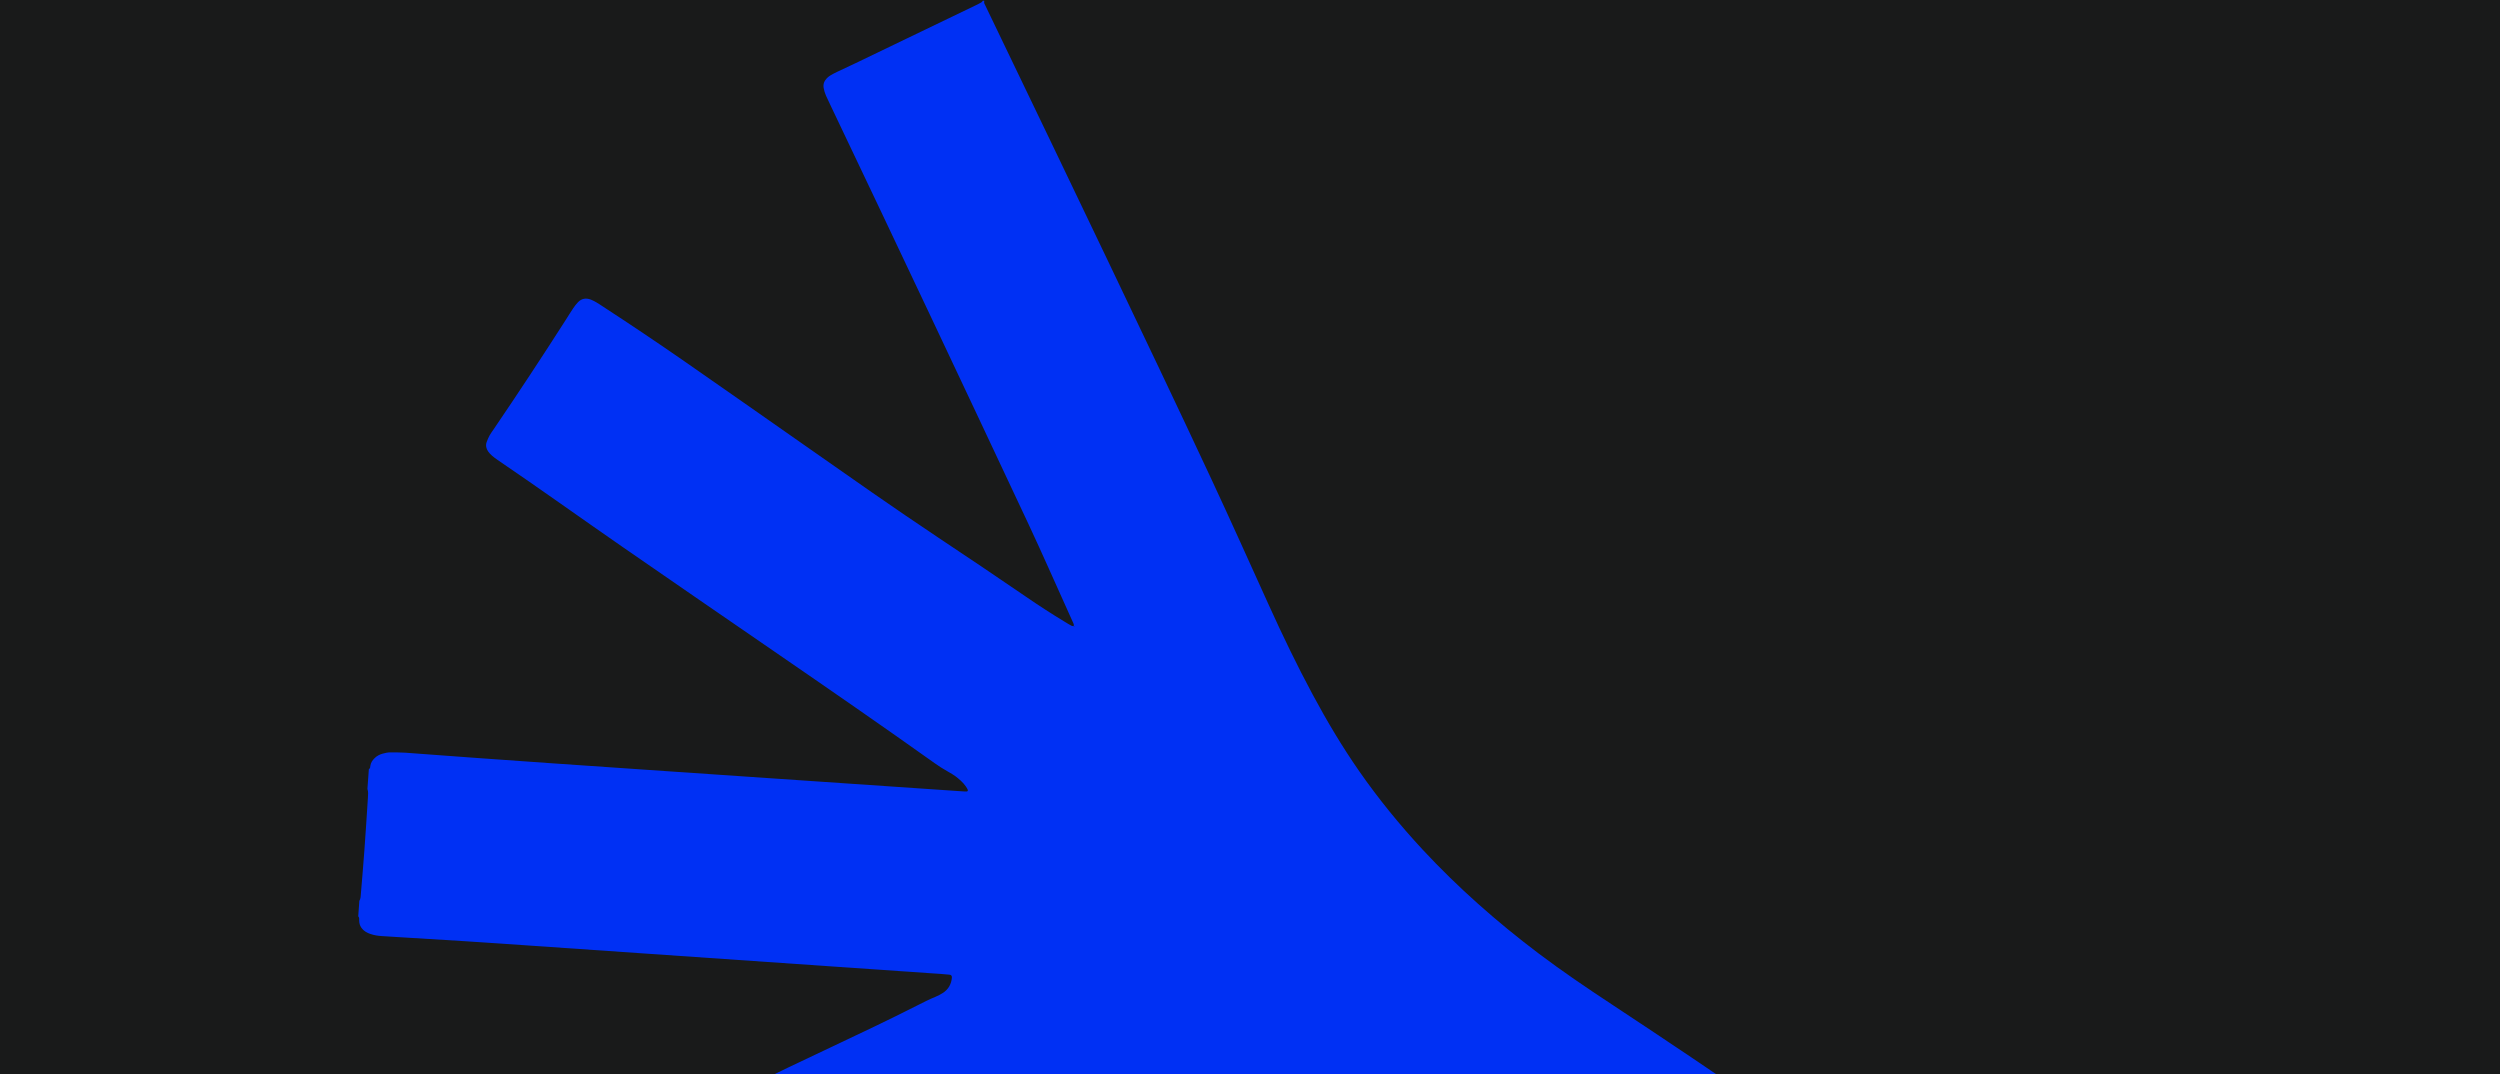 <svg width="605" height="260" viewBox="0 0 605 260" fill="none" xmlns="http://www.w3.org/2000/svg">
<g clip-path="url(#clip0_290_6472)">
<rect width="605" height="260" fill="#191A1A"/>
<path d="M238.184 0.386C238.089 0.747 238.298 1.051 238.45 1.336C239.724 3.997 241.016 6.658 242.289 9.318C250.823 27.069 259.375 44.801 267.851 62.571C276.327 80.34 284.842 98.109 293.147 115.936C297.879 126.066 302.44 136.272 307.059 146.44C310.385 153.776 313.882 161.036 317.702 168.143C321.122 174.51 324.809 180.706 328.934 186.635C333.59 193.325 338.74 199.635 344.29 205.622C352.823 214.801 362.211 223.068 372.227 230.651C377.986 235.004 383.972 239.051 389.997 243.023C402.578 251.328 415.103 259.71 427.494 268.281C435.552 273.85 443.553 279.513 451.44 285.291C459.061 290.878 466.872 296.199 474.721 301.464C482.609 306.766 490.515 312.068 498.383 317.39C500.663 318.929 502.887 320.545 505.149 322.103C506.878 323.319 508.551 324.631 510.166 326C511.99 327.558 513.853 329.078 515.677 330.637C516.019 330.922 516.362 331.245 516.628 331.606C517.008 332.138 517.141 332.747 516.818 333.355C516.552 333.849 516.267 334.343 515.962 334.818C512.047 340.767 508.113 346.696 504.217 352.645C501.728 356.465 499.276 360.304 496.824 364.124C496.463 364.694 496.102 365.283 495.684 365.815C495.304 366.309 494.867 366.784 494.411 367.184C493.365 368.096 492.149 368.266 490.857 367.753C490.382 367.563 489.926 367.317 489.469 367.051C489.07 366.823 488.709 366.537 488.348 366.252C481.088 360.664 473.581 355.42 465.96 350.307C458.738 345.461 451.459 340.653 444.218 335.807C437.643 331.397 431.2 326.855 424.852 322.123C417.383 316.535 409.629 311.309 401.742 306.291C394.292 301.559 386.804 296.902 379.316 292.208C378.727 291.847 378.157 291.468 377.568 291.107C374.603 289.244 374.527 289.206 374.489 289.453C374.489 289.51 374.432 289.567 374.451 289.605C374.888 290.593 375.325 291.563 375.781 292.532C390.985 324.632 406.17 356.731 421.374 388.849C425.308 397.154 429.261 405.459 433.195 413.765C433.461 414.335 433.747 414.886 433.994 415.456C434.184 415.874 434.336 416.292 434.469 416.729C434.83 418.022 434.621 419.181 433.689 420.207C433.138 420.797 432.511 421.291 431.865 421.766C430.193 422.983 428.463 424.104 426.677 425.149C424.054 426.688 421.336 428.095 418.58 429.387C415.464 430.85 412.309 432.275 409.173 433.72C405.923 435.202 402.711 436.742 399.594 438.471C398.948 438.832 398.283 439.156 397.523 439.308C396.63 439.498 395.926 439.193 395.413 438.509C395.147 438.148 394.919 437.73 394.786 437.312C394.216 435.64 393.399 434.082 392.639 432.504C378.955 404.453 365.651 376.211 352.519 347.912C348.604 339.474 344.67 331.036 340.755 322.598C339.633 320.184 338.474 317.77 337.201 315.433C336.212 313.627 335.167 311.878 334.008 310.187C333.856 309.959 333.685 309.731 333.514 309.503C333.419 309.37 333.248 309.237 333.096 309.332C332.963 309.408 332.887 309.579 332.83 309.731C332.773 309.883 332.754 310.054 332.735 310.225C332.506 312.315 332.221 314.387 332.069 316.478C331.442 324.555 330.872 332.613 330.264 340.691C329.656 348.825 329.048 356.94 328.458 365.074C327.717 375.014 326.995 384.953 326.273 394.874C325.931 399.454 325.608 404.015 325.304 408.596C324.467 420.854 323.65 433.112 322.833 445.351C322.719 446.929 322.605 448.506 322.491 450.102C322.415 451.129 322.225 452.117 321.94 453.105C321.826 453.485 321.693 453.865 321.541 454.226C320.78 456.013 319.336 456.925 317.416 457.153C317.074 457.191 316.713 457.154 316.371 457.211C316.143 457.23 315.934 457.344 315.725 457.401C315.155 457.363 314.566 457.325 313.996 457.287C313.425 456.945 312.779 456.926 312.152 456.85C310.727 456.698 309.282 456.564 307.857 456.393C302.935 455.804 297.974 455.5 293.014 455.329C290.467 455.234 287.94 455.158 285.393 455.044C284.538 455.006 283.663 454.949 282.808 454.759C280.186 454.208 279.121 452.783 278.722 450.711C278.57 449.875 278.475 449.039 278.532 448.183C278.589 447.499 278.608 446.833 278.665 446.149C279.786 431.135 280.946 416.122 282.048 401.108C283.987 374.577 285.887 348.026 287.807 321.495C288.149 316.858 288.472 312.24 288.814 307.602C288.852 307.146 288.89 306.69 288.909 306.253C288.909 306.082 288.909 305.911 288.909 305.74C288.909 305.531 288.624 305.36 288.415 305.455C287.027 305.987 285.925 306.88 285.032 308.001C284.5 308.667 284.063 309.408 283.701 310.187C283.321 311.004 282.922 311.821 282.58 312.677C282.048 313.931 281.383 315.11 280.604 316.25C277.43 320.926 274.275 325.582 271.139 330.276C255.973 352.949 240.807 375.622 225.66 398.295C220.015 406.714 214.466 415.19 209.335 423.932C208.993 424.522 208.593 425.073 208.156 425.606C207.833 426.005 207.453 426.365 207.035 426.65C206.199 427.221 205.249 427.429 204.241 427.106C203.633 426.916 203.044 426.708 202.493 426.366C201.999 426.062 201.524 425.757 201.048 425.434C196.639 422.336 192.154 419.352 187.65 416.406C183.944 413.993 180.257 411.599 176.551 409.185C175.639 408.596 174.745 407.968 173.947 407.227C173.358 406.695 172.807 406.106 172.37 405.422C171.667 404.339 171.362 403.16 171.476 401.868C171.572 400.899 171.857 399.986 172.256 399.112C172.769 397.971 173.472 396.927 174.175 395.881C178.984 388.811 183.811 381.761 188.6 374.691C200.459 357.206 212.185 339.627 223.703 321.914C228.815 314.046 233.908 306.139 239.135 298.328C242.993 292.551 246.775 286.735 250.595 280.919C250.899 280.444 251.222 279.969 251.507 279.475C251.583 279.342 251.564 279.152 251.583 278.981C251.735 278.981 251.754 278.886 251.659 278.905C251.431 278.962 251.678 278.81 251.621 279.019C251.507 279.019 251.374 278.943 251.279 278.981C250.956 279.095 250.633 279.228 250.329 279.38C240.617 284.017 230.905 288.617 221.232 293.292C209.943 298.747 198.768 304.41 187.783 310.435C184.609 312.183 181.397 313.874 178.128 315.433C173.092 317.846 168.056 320.241 162.981 322.56C153.308 326.988 143.786 331.758 134.607 337.098C132.231 338.486 129.779 339.778 127.347 341.09C126.339 341.641 125.313 342.154 124.268 342.648C123.603 342.971 122.9 343.237 122.177 343.446C120.562 343.921 119.403 343.503 118.414 342.154C118.11 341.736 117.863 341.299 117.635 340.843C117.407 340.387 117.217 339.912 117.008 339.455C112.371 329.098 107.6 318.816 102.602 308.629C102.374 308.173 102.146 307.717 101.975 307.241C101.823 306.823 101.709 306.367 101.652 305.93C101.538 305.151 101.804 304.467 102.393 303.935C102.735 303.631 103.115 303.365 103.495 303.118C104.123 302.718 104.769 302.338 105.396 301.939C108.646 299.867 111.972 297.929 115.355 296.105C120.22 293.482 125.18 291.068 130.179 288.75C135.975 286.07 141.772 283.409 147.568 280.71C153.251 278.069 158.857 275.256 164.274 272.12C169.69 268.984 175.221 266.039 180.827 263.207C187.498 259.843 194.264 256.65 201.029 253.457C208.042 250.151 215.074 246.824 221.992 243.308C223.417 242.586 224.862 241.845 226.363 241.237C226.99 240.971 227.618 240.648 228.188 240.287C229.518 239.412 230.221 238.158 230.354 236.6C230.392 236.182 230.202 235.916 229.822 235.878C229.252 235.821 228.682 235.764 228.093 235.726C194.416 233.407 160.739 231.07 127.062 228.751C117.217 228.067 107.372 227.421 97.528 226.85C95.798 226.755 94.069 226.622 92.339 226.527C91.408 226.47 90.496 226.318 89.622 226.014C89.242 225.881 88.861 225.729 88.538 225.52C87.569 224.893 86.961 224.056 86.923 222.859C86.923 222.479 86.999 222.061 86.695 221.738L86.961 218.012C87.303 217.461 87.303 216.816 87.341 216.207C87.626 212.672 87.949 209.119 88.196 205.584C88.5 201.422 88.766 197.24 89.032 193.078C89.07 192.356 89.165 191.615 88.918 190.912L89.26 186.16C89.603 185.951 89.603 185.59 89.641 185.248C89.755 184.545 90.135 183.994 90.629 183.5C91.161 182.949 91.826 182.606 92.549 182.397C93.214 182.207 93.898 182.055 94.601 182.074C95.76 182.093 96.92 182.074 98.06 182.15C103.476 182.531 108.874 182.967 114.29 183.348C120.619 183.804 126.948 184.26 133.295 184.697C142.513 185.343 151.711 185.97 160.929 186.597C184.704 188.213 208.479 189.847 232.274 191.463C232.559 191.482 232.844 191.5 233.129 191.519C233.3 191.519 233.471 191.539 233.642 191.539C233.756 191.539 233.87 191.539 233.984 191.539C234.136 191.539 234.269 191.291 234.212 191.158C233.68 189.999 232.787 189.125 231.799 188.308C231 187.642 230.107 187.111 229.214 186.617C228.169 186.028 227.142 185.381 226.173 184.678C213.383 175.575 200.478 166.661 187.536 157.767C175.316 149.367 163.076 140.947 150.875 132.509C140.707 125.477 130.654 118.255 120.41 111.299C119.935 110.976 119.479 110.634 119.042 110.254C118.699 109.95 118.376 109.607 118.129 109.246C117.654 108.562 117.483 107.783 117.768 106.985C117.958 106.453 118.186 105.921 118.452 105.427C118.718 104.933 119.061 104.476 119.384 104.001C125.37 95.202 131.224 86.308 136.963 77.338C137.552 76.425 138.104 75.493 138.712 74.6C139.054 74.087 139.453 73.574 139.871 73.137C140.764 72.205 141.867 72.054 143.045 72.529C143.52 72.719 143.976 72.966 144.432 73.232C144.926 73.517 145.402 73.859 145.877 74.163C152.509 78.477 159.066 82.886 165.566 87.391C175.487 94.289 185.388 101.226 195.29 108.163C205.8 115.537 216.29 122.912 226.971 130.039C234.079 134.771 241.168 139.522 248.2 144.349C251.317 146.497 254.491 148.55 257.722 150.507C258.254 150.83 258.805 151.172 259.356 151.457C259.489 151.533 259.679 151.495 259.85 151.495C259.85 151.552 259.85 151.59 259.85 151.628C259.85 151.647 259.964 151.666 259.964 151.647C260.021 151.533 259.964 151.495 259.812 151.514C259.907 151.286 259.869 151.077 259.774 150.868C259.394 150.032 259.033 149.215 258.653 148.378C255.403 141.194 252.248 133.991 248.903 126.845C233.053 93.073 217.127 59.339 201.067 25.662C200.668 24.845 200.288 24.028 199.908 23.192C199.623 22.565 199.433 21.918 199.319 21.253C199.167 20.341 199.471 19.58 200.098 18.934C200.326 18.687 200.611 18.478 200.896 18.288C201.429 17.965 201.999 17.662 202.569 17.396C204.07 16.673 205.591 15.989 207.092 15.267C216.937 10.534 226.762 5.783 236.607 1.051C236.911 0.899 237.215 0.746 237.519 0.556C237.652 0.461 237.747 0.31 237.842 0.177L238.184 0.177L238.184 0.386Z" fill="#0030F4"/>
</g>
<defs>
<clipPath id="clip0_290_6472">
<rect width="605" height="260" fill="white"/>
</clipPath>
</defs>
</svg>
